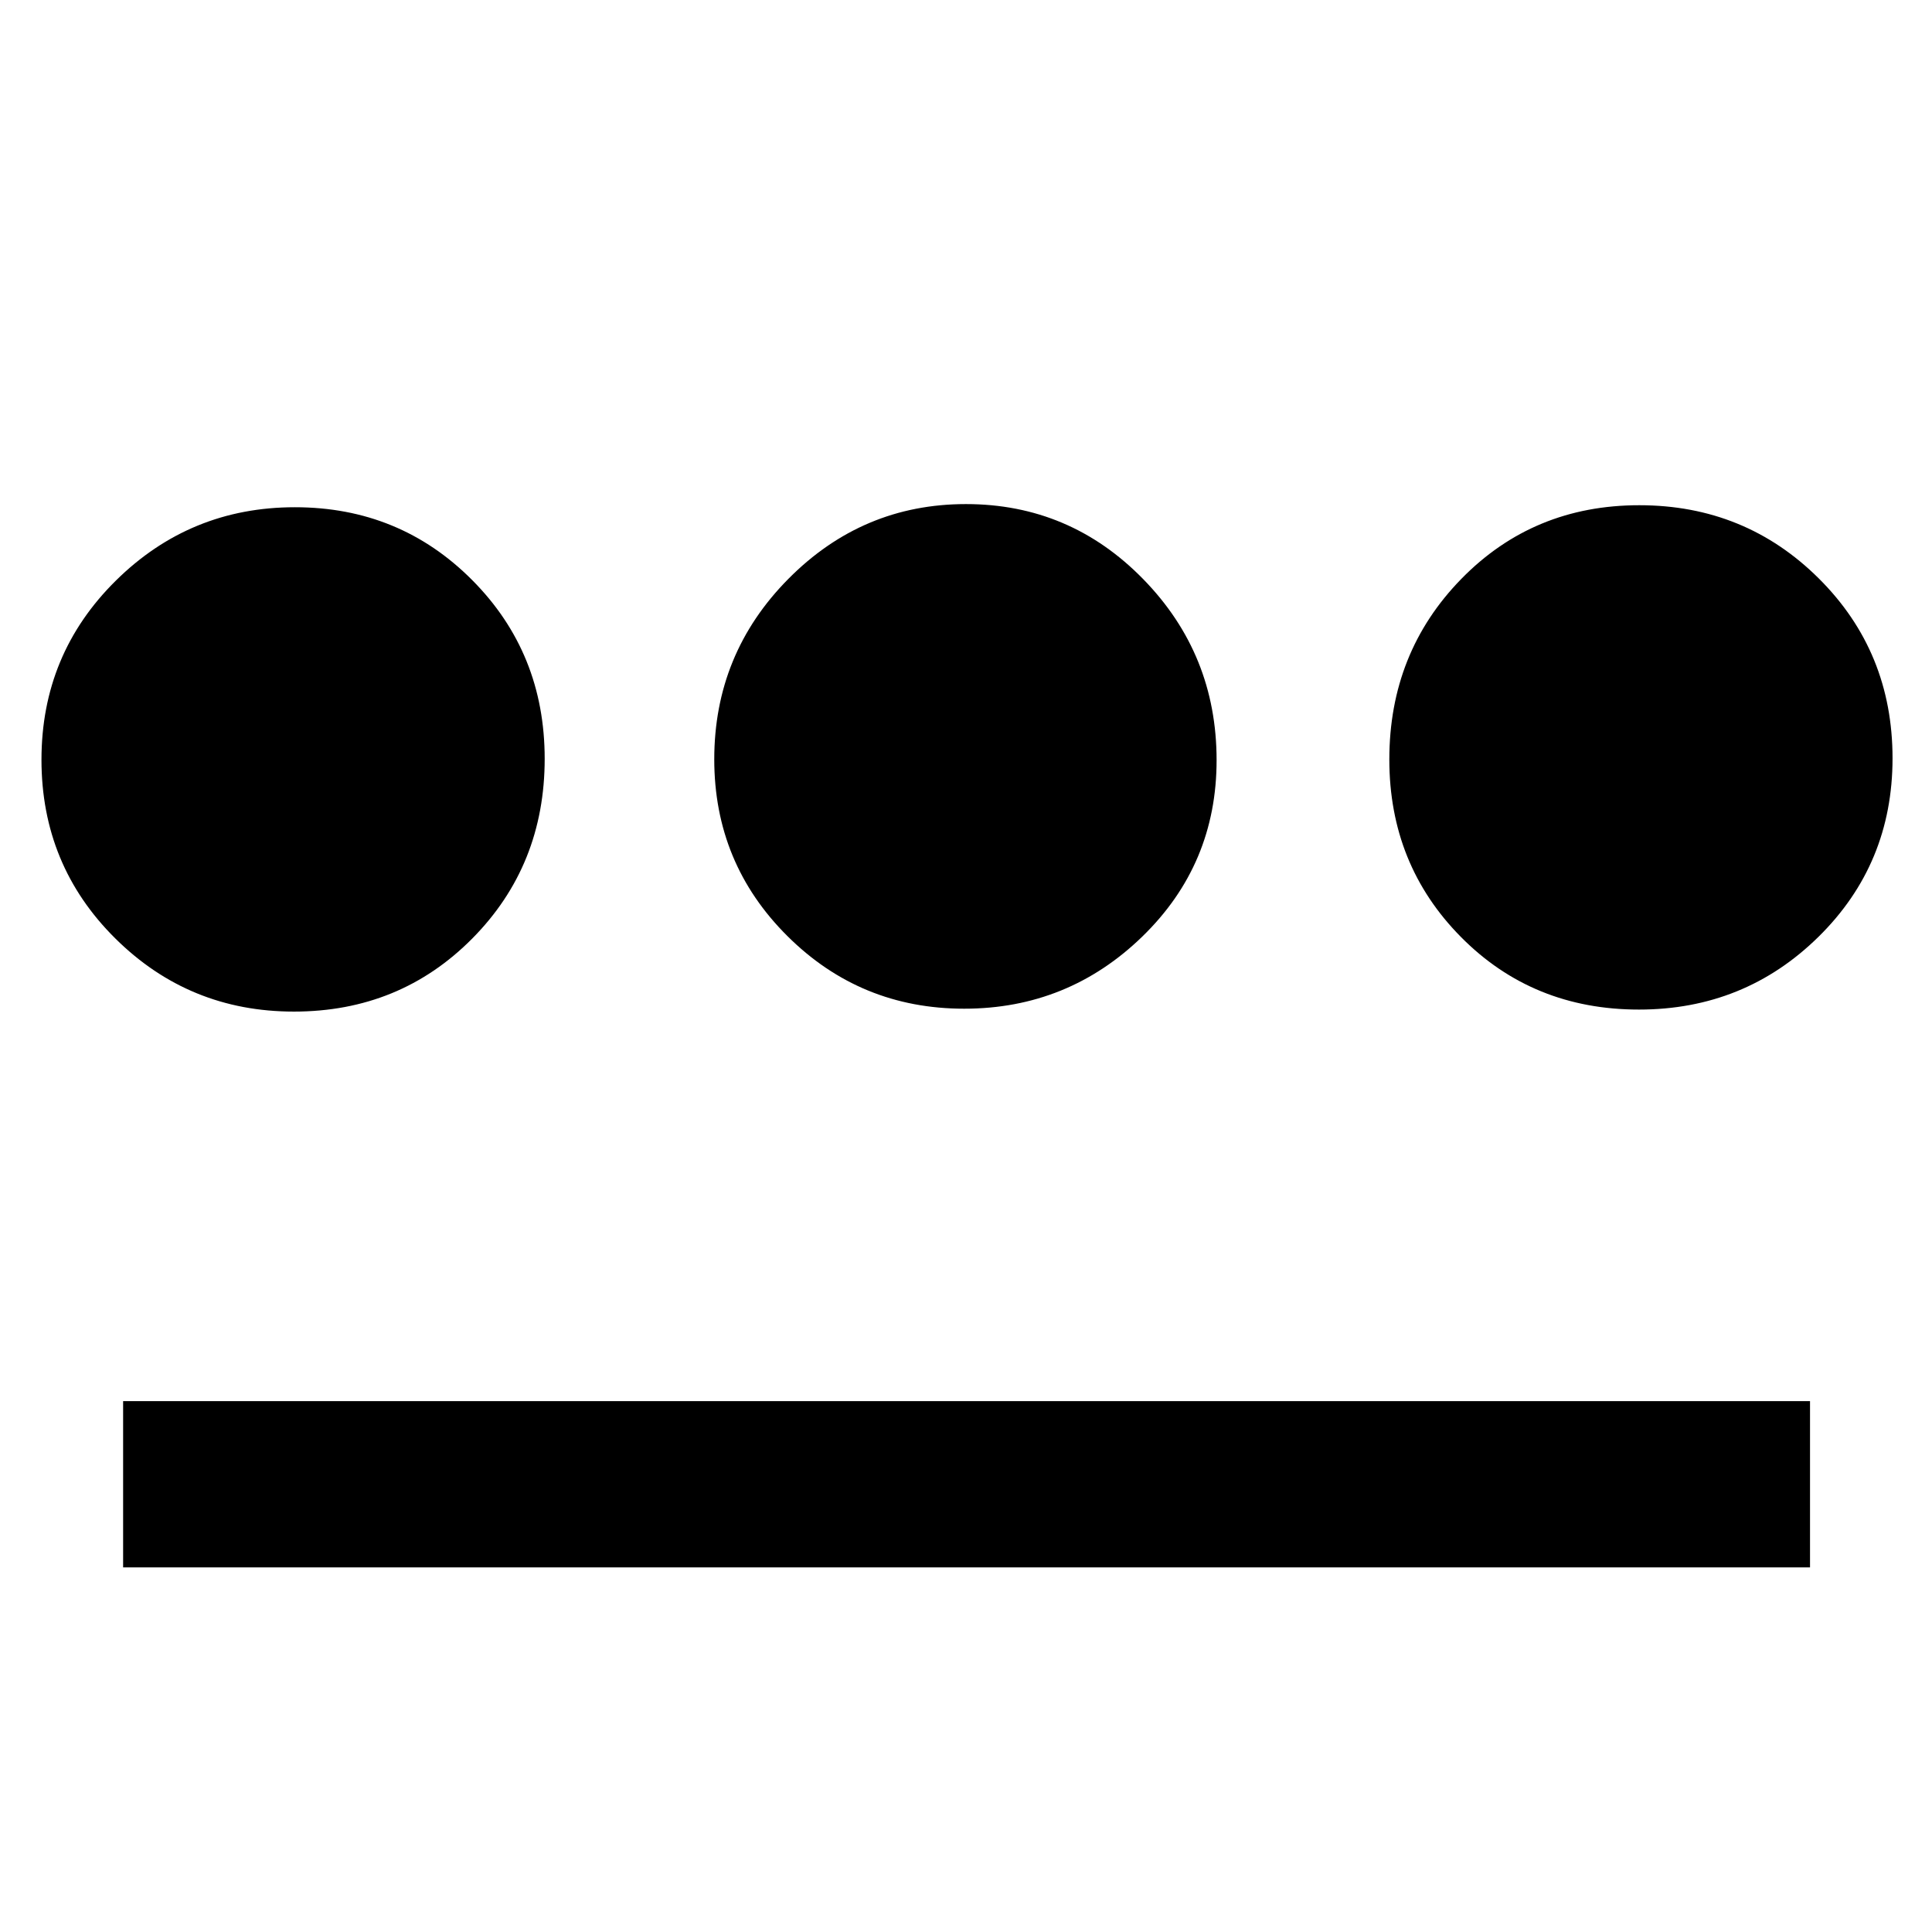 <svg xmlns="http://www.w3.org/2000/svg" height="48" viewBox="0 -960 960 960" width="48"><path d="M146.027-457.348q-52.079 0-88.749-36.36-36.67-36.36-36.67-88.802 0-52.441 36.916-88.944t89.009-36.503q52.094 0 88.107 36.205 36.012 36.206 36.012 88.776 0 52.986-35.974 89.307-35.974 36.321-88.651 36.321ZM61.174-181.174v-82.609H899.39v82.609H61.174Zm417.923-277.609q-51.594 0-87.889-36.143-36.295-36.143-36.295-87.775 0-52.466 36.809-89.644 36.809-37.178 88.25-37.178 51.677 0 88.113 37.314 36.437 37.313 36.437 89.945 0 51.799-36.916 87.64-36.915 35.841-88.509 35.841Zm335.294.435q-52.735 0-88.389-36-35.654-35.999-35.654-88.275 0-53.11 35.772-89.722 35.772-36.612 88.425-36.612 52.652 0 89.249 36.428 36.597 36.429 36.597 89.317 0 52.472-36.75 88.668-36.75 36.196-89.25 36.196Z"/></svg>